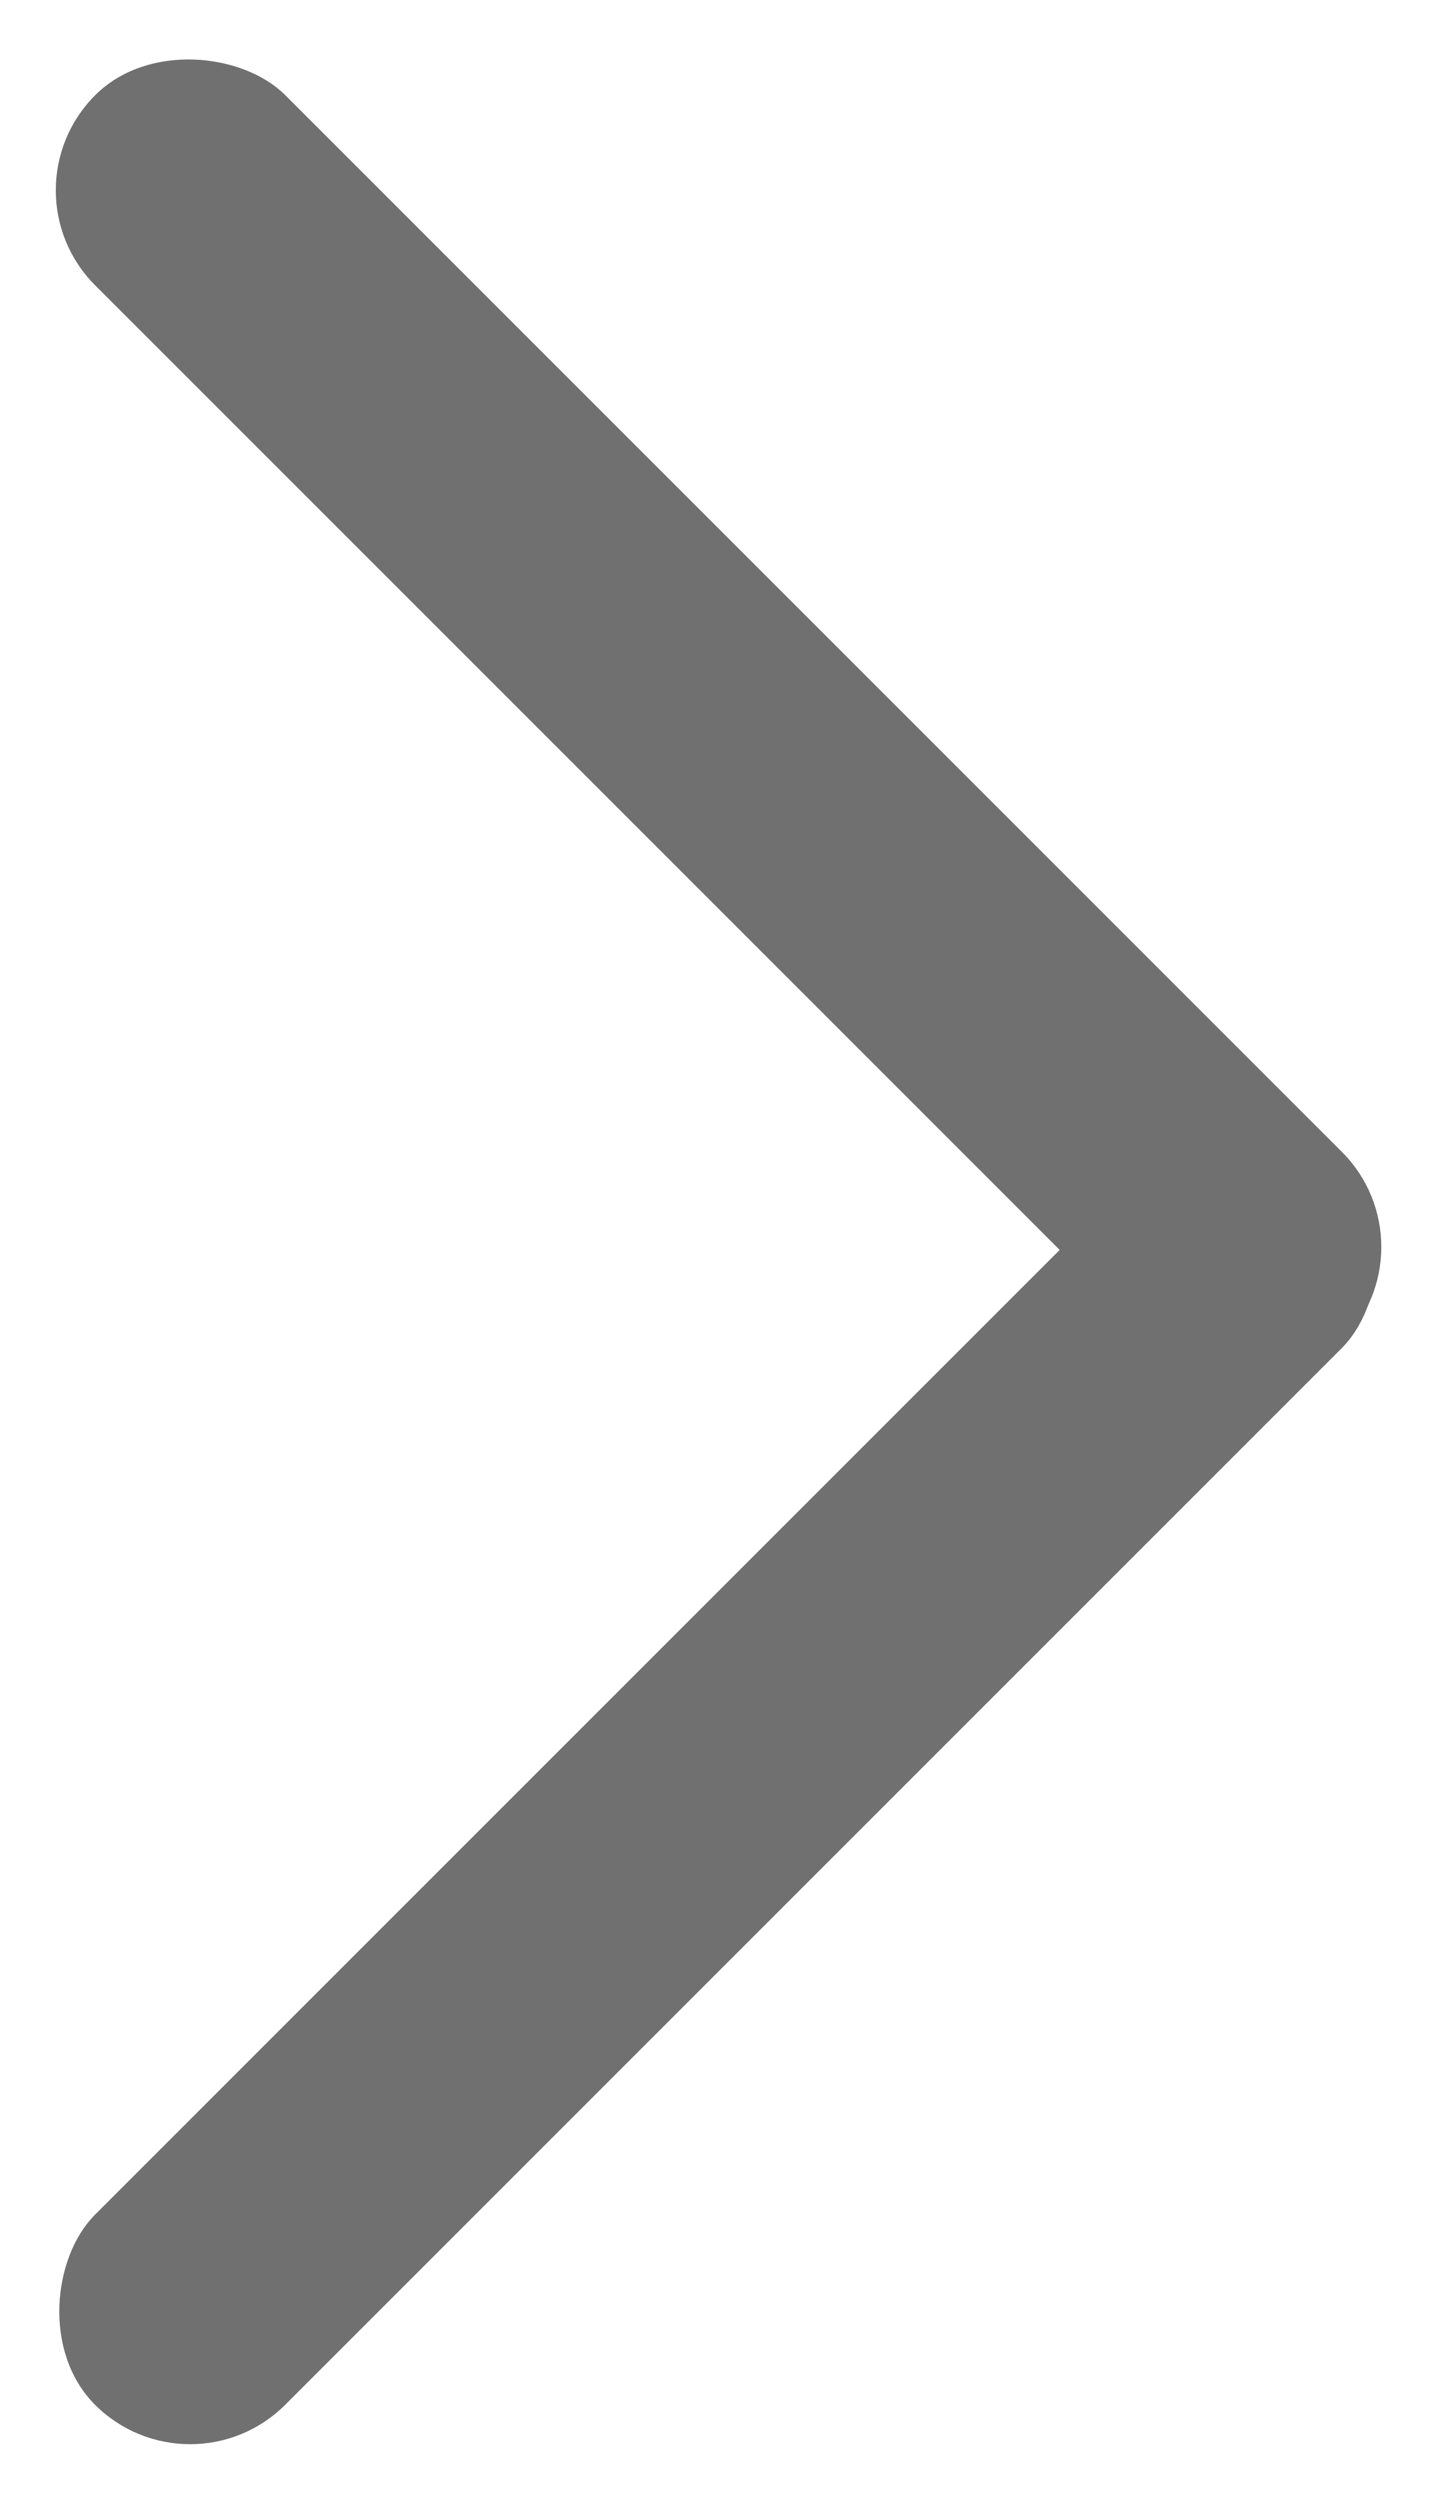 <svg xmlns="http://www.w3.org/2000/svg" width="5.344" height="9.296" viewBox="0 0 5.344 9.296">
  <g id="_" data-name="&gt;" transform="translate(-83.127 191.673) rotate(-90)">
    <rect id="사각형_27" data-name="사각형 27" width="1" height="6.557" rx="0.5" transform="translate(187.036 88.471) rotate(-135)" fill="#707070"/>
    <rect id="사각형_26" data-name="사각형 26" width="1" height="6.557" rx="0.5" transform="translate(182.377 83.834) rotate(-45)" fill="#707070"/>
  </g>
</svg>
